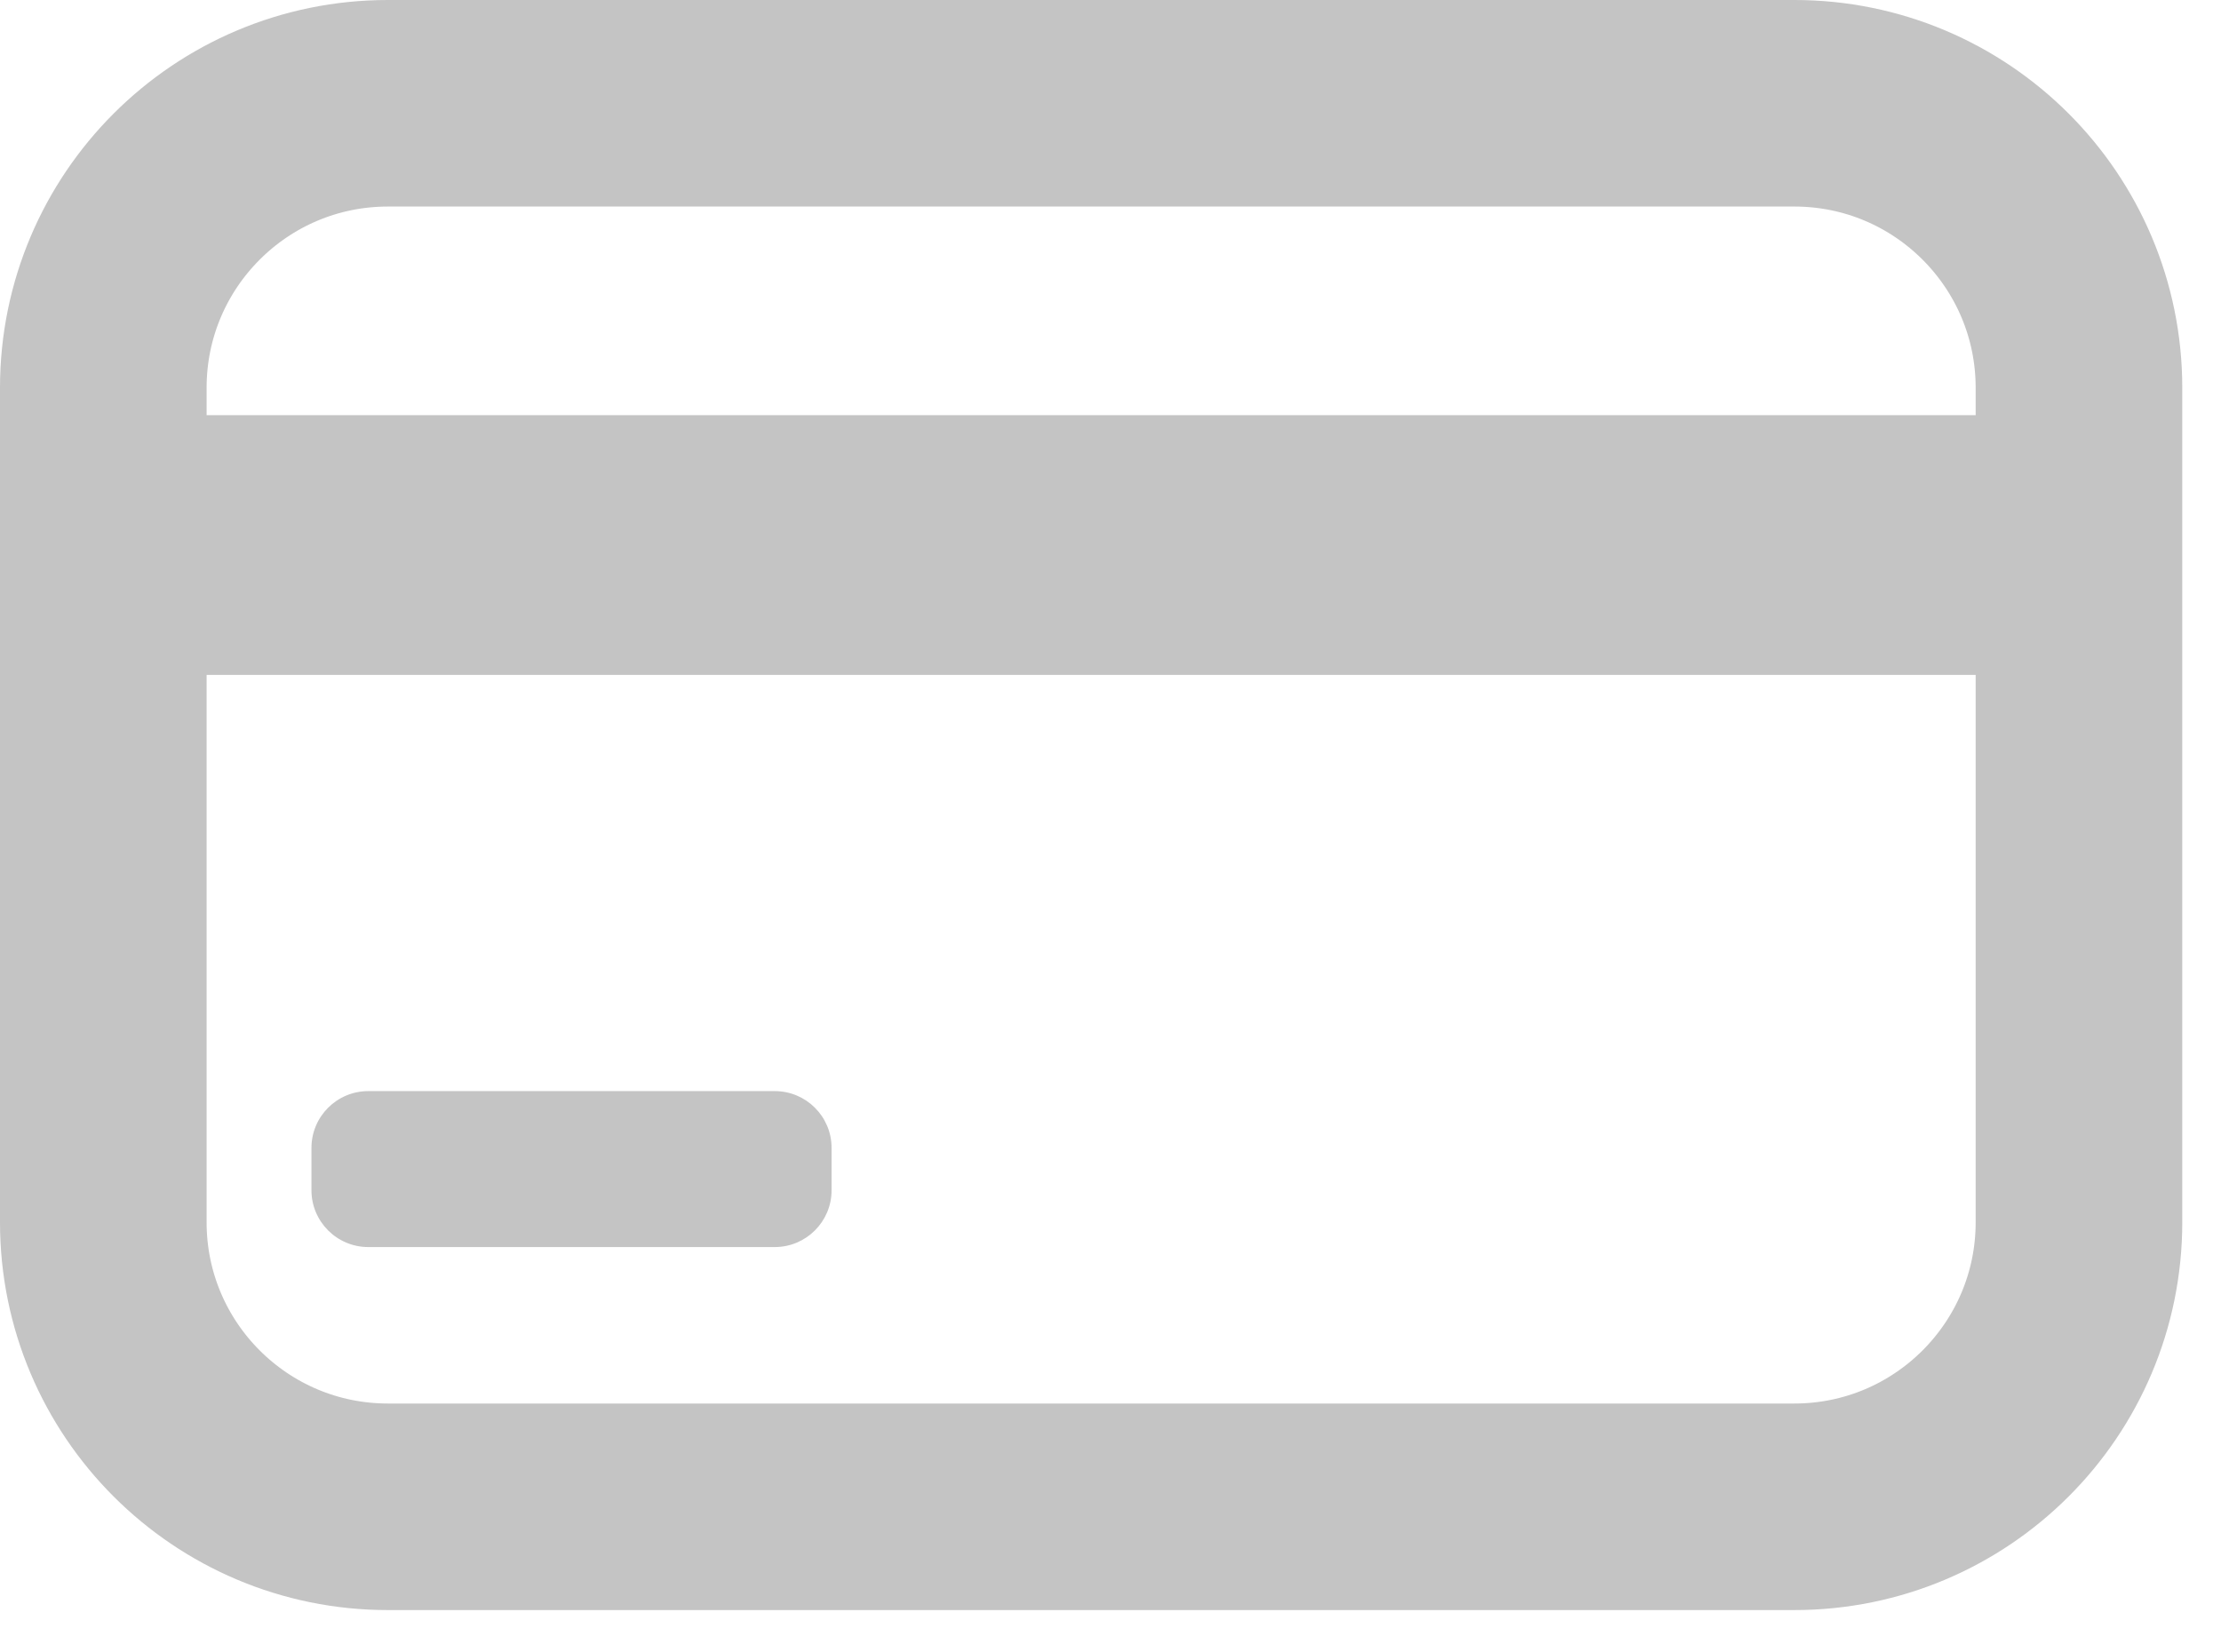 <svg width="43" height="32" viewBox="0 0 43 32" fill="none" xmlns="http://www.w3.org/2000/svg">
<g clip-path="url(#clip0_186_63)">
<path d="M34.74 2H7.51C4.467 2 2 4.467 2 7.51V23.67C2 26.713 4.467 29.18 7.51 29.18H34.74C37.783 29.18 40.25 26.713 40.25 23.67V7.51C40.25 4.467 37.783 2 34.74 2Z" stroke="#C4C4C4" stroke-width="4" stroke-miterlimit="10"/>
<path d="M40.25 8.04H2V13.07H40.25V8.04Z" fill="#C4C4C4"/>
<path d="M15 21.13H7.13C6.523 21.13 6.03 21.622 6.03 22.23V23.05C6.03 23.657 6.523 24.15 7.13 24.15H15C15.607 24.15 16.1 23.657 16.1 23.05V22.23C16.1 21.622 15.607 21.13 15 21.13Z" fill="#C4C4C4"/>
</g>
<defs>
<clipPath id="clip0_186_63">
<rect width="42.25" height="31.18" fill="white"/>
</clipPath>
</defs>
</svg>
